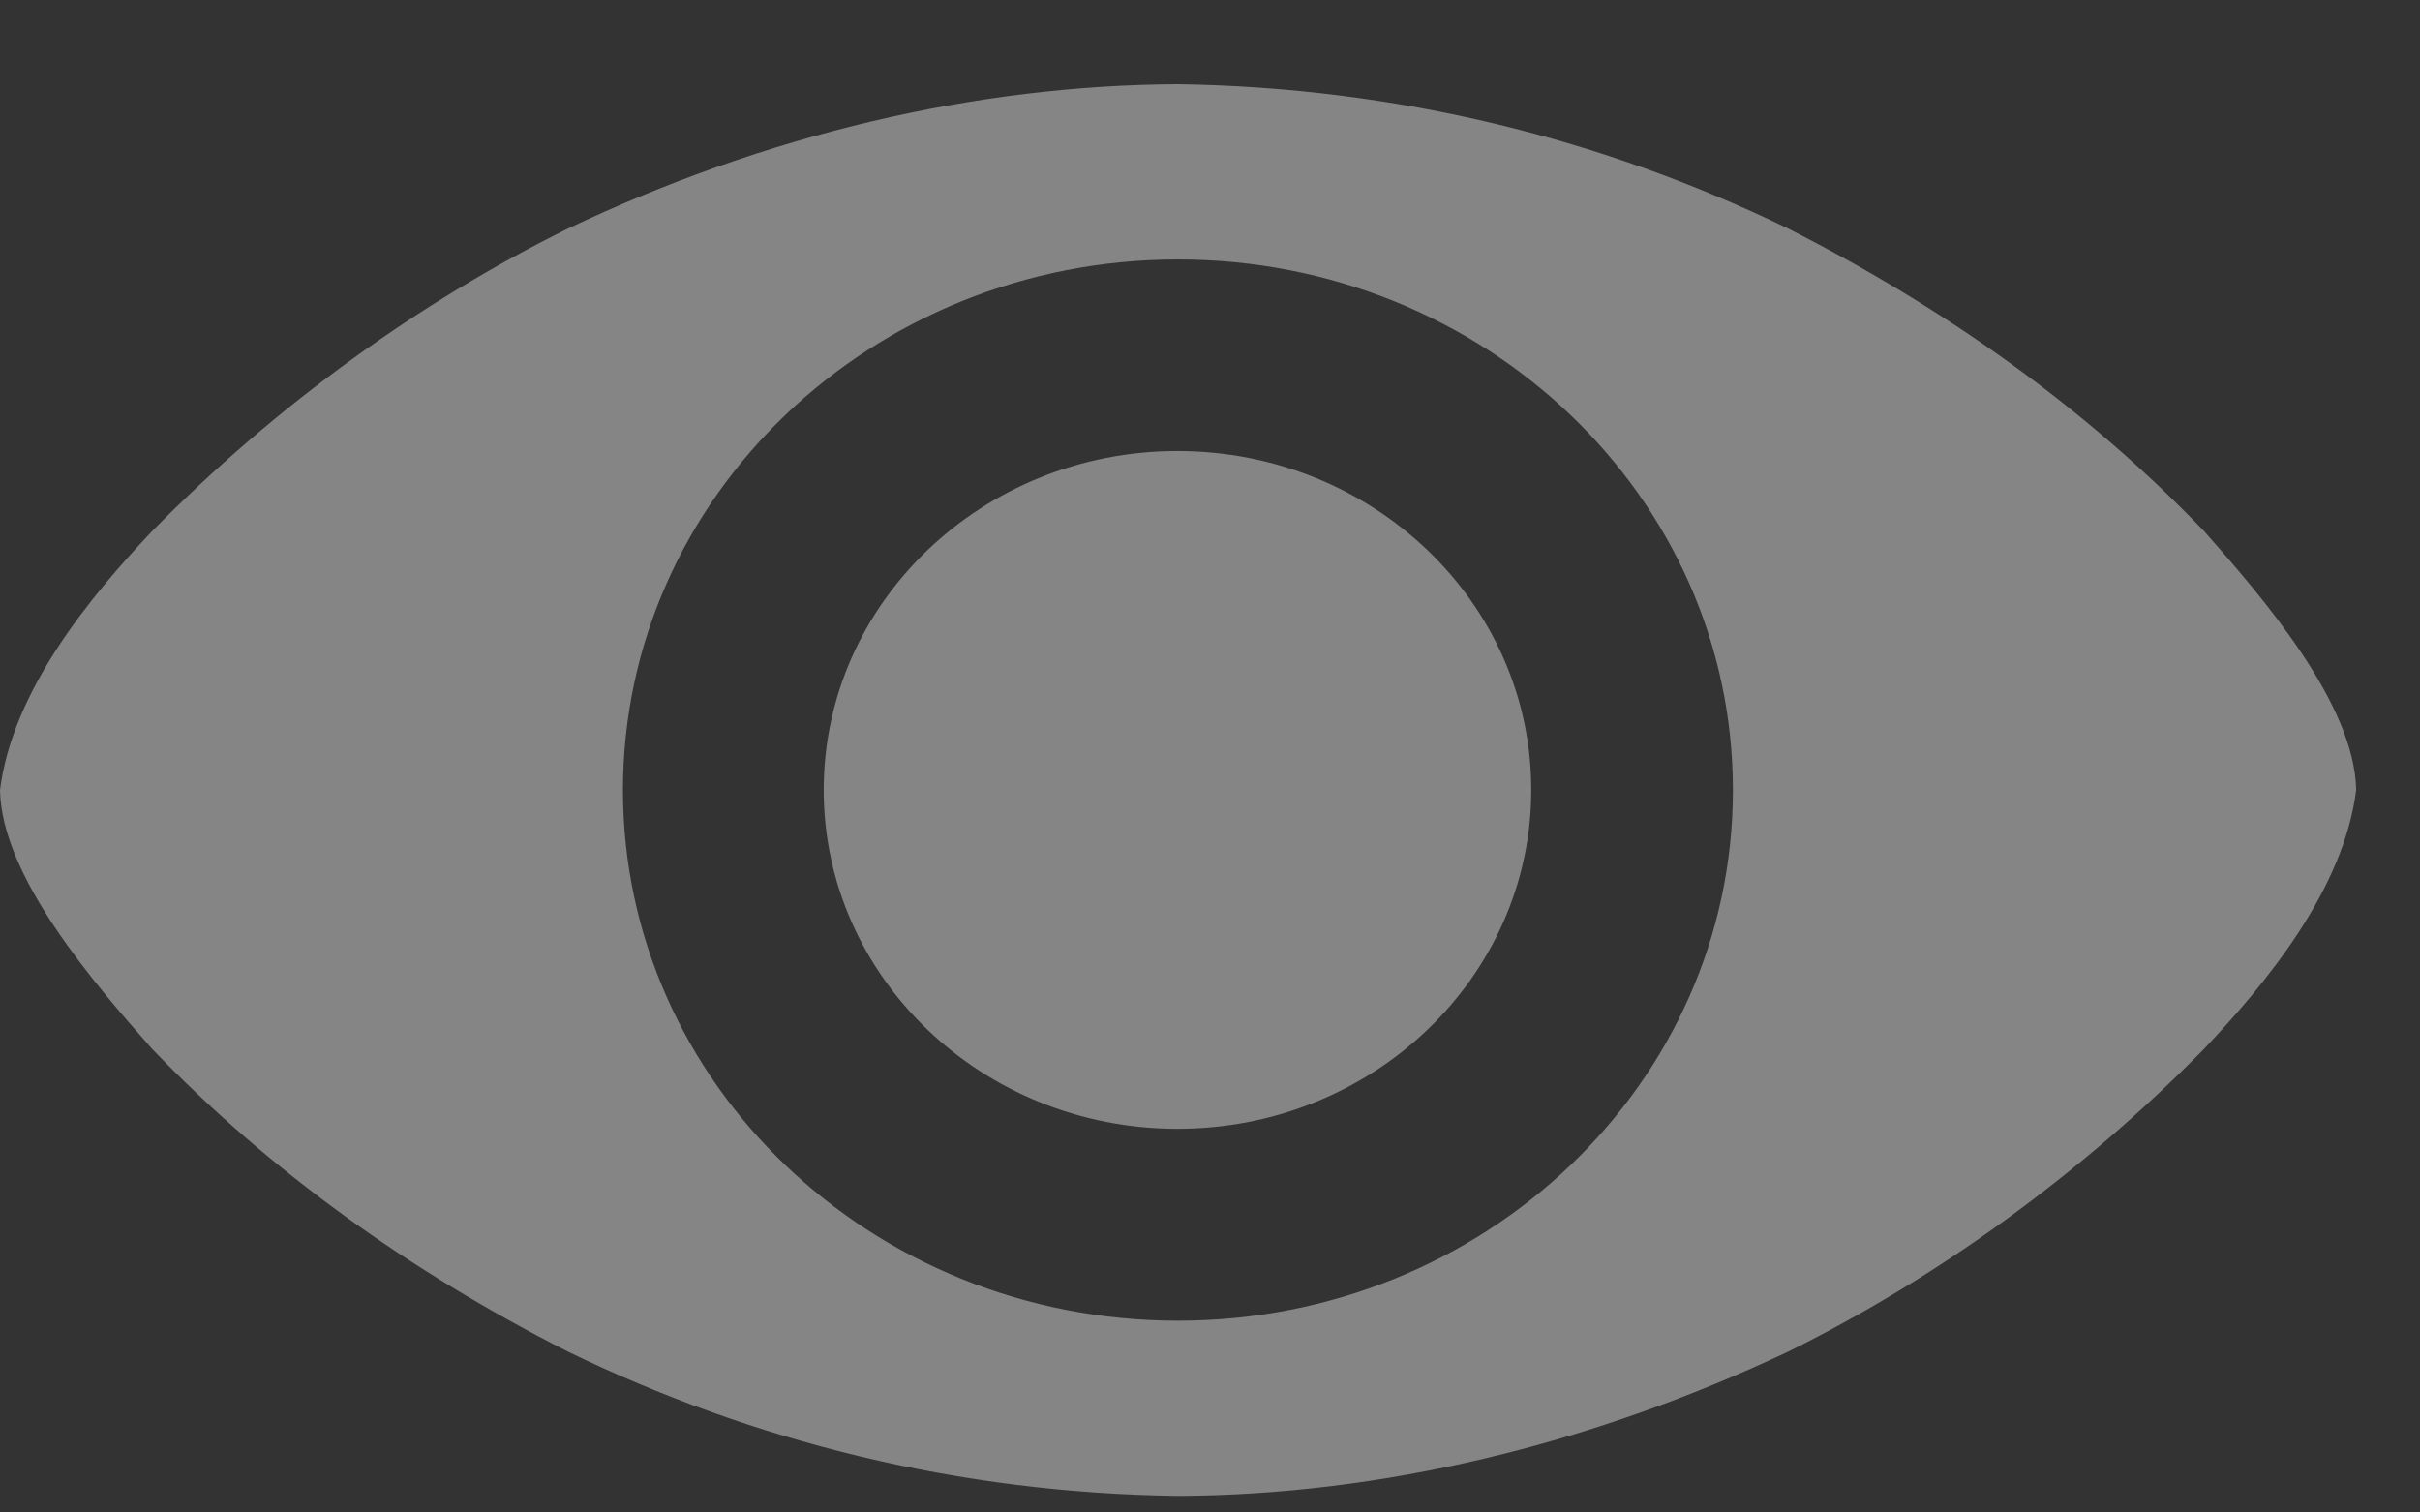 <svg width="24" height="15" viewBox="0 0 24 15" fill="none" xmlns="http://www.w3.org/2000/svg">
<rect x="0" y="0" width="24" height="15" fill="#333333" stroke="none"/>
<path opacity="0.4" d="M15.186 7.834C15.186 9.69 13.615 11.195 11.677 11.195C9.74 11.195 8.169 9.69 8.169 7.834C8.169 5.978 9.74 4.473 11.677 4.473C13.615 4.473 15.186 5.978 15.186 7.834ZM11.684 0.835C9.677 0.844 7.598 1.333 5.629 2.268C4.168 2.991 2.743 4.011 1.507 5.269C0.9 5.912 0.125 6.842 0 7.835C0.015 8.695 0.937 9.756 1.507 10.401C2.667 11.61 4.054 12.602 5.629 13.403C7.465 14.294 9.497 14.807 11.684 14.835C13.692 14.826 15.771 14.332 17.737 13.403C19.198 12.68 20.624 11.66 21.86 10.401C22.467 9.758 23.242 8.828 23.367 7.835C23.352 6.975 22.43 5.914 21.86 5.269C20.701 4.06 19.313 3.069 17.737 2.268C15.902 1.378 13.865 0.868 11.684 0.835ZM11.682 2.573C14.722 2.573 17.186 4.929 17.186 7.836C17.186 10.742 14.722 13.098 11.682 13.098C8.642 13.098 6.178 10.742 6.178 7.836C6.178 4.929 8.642 2.573 11.682 2.573Z" fill="white"/>
</svg>

